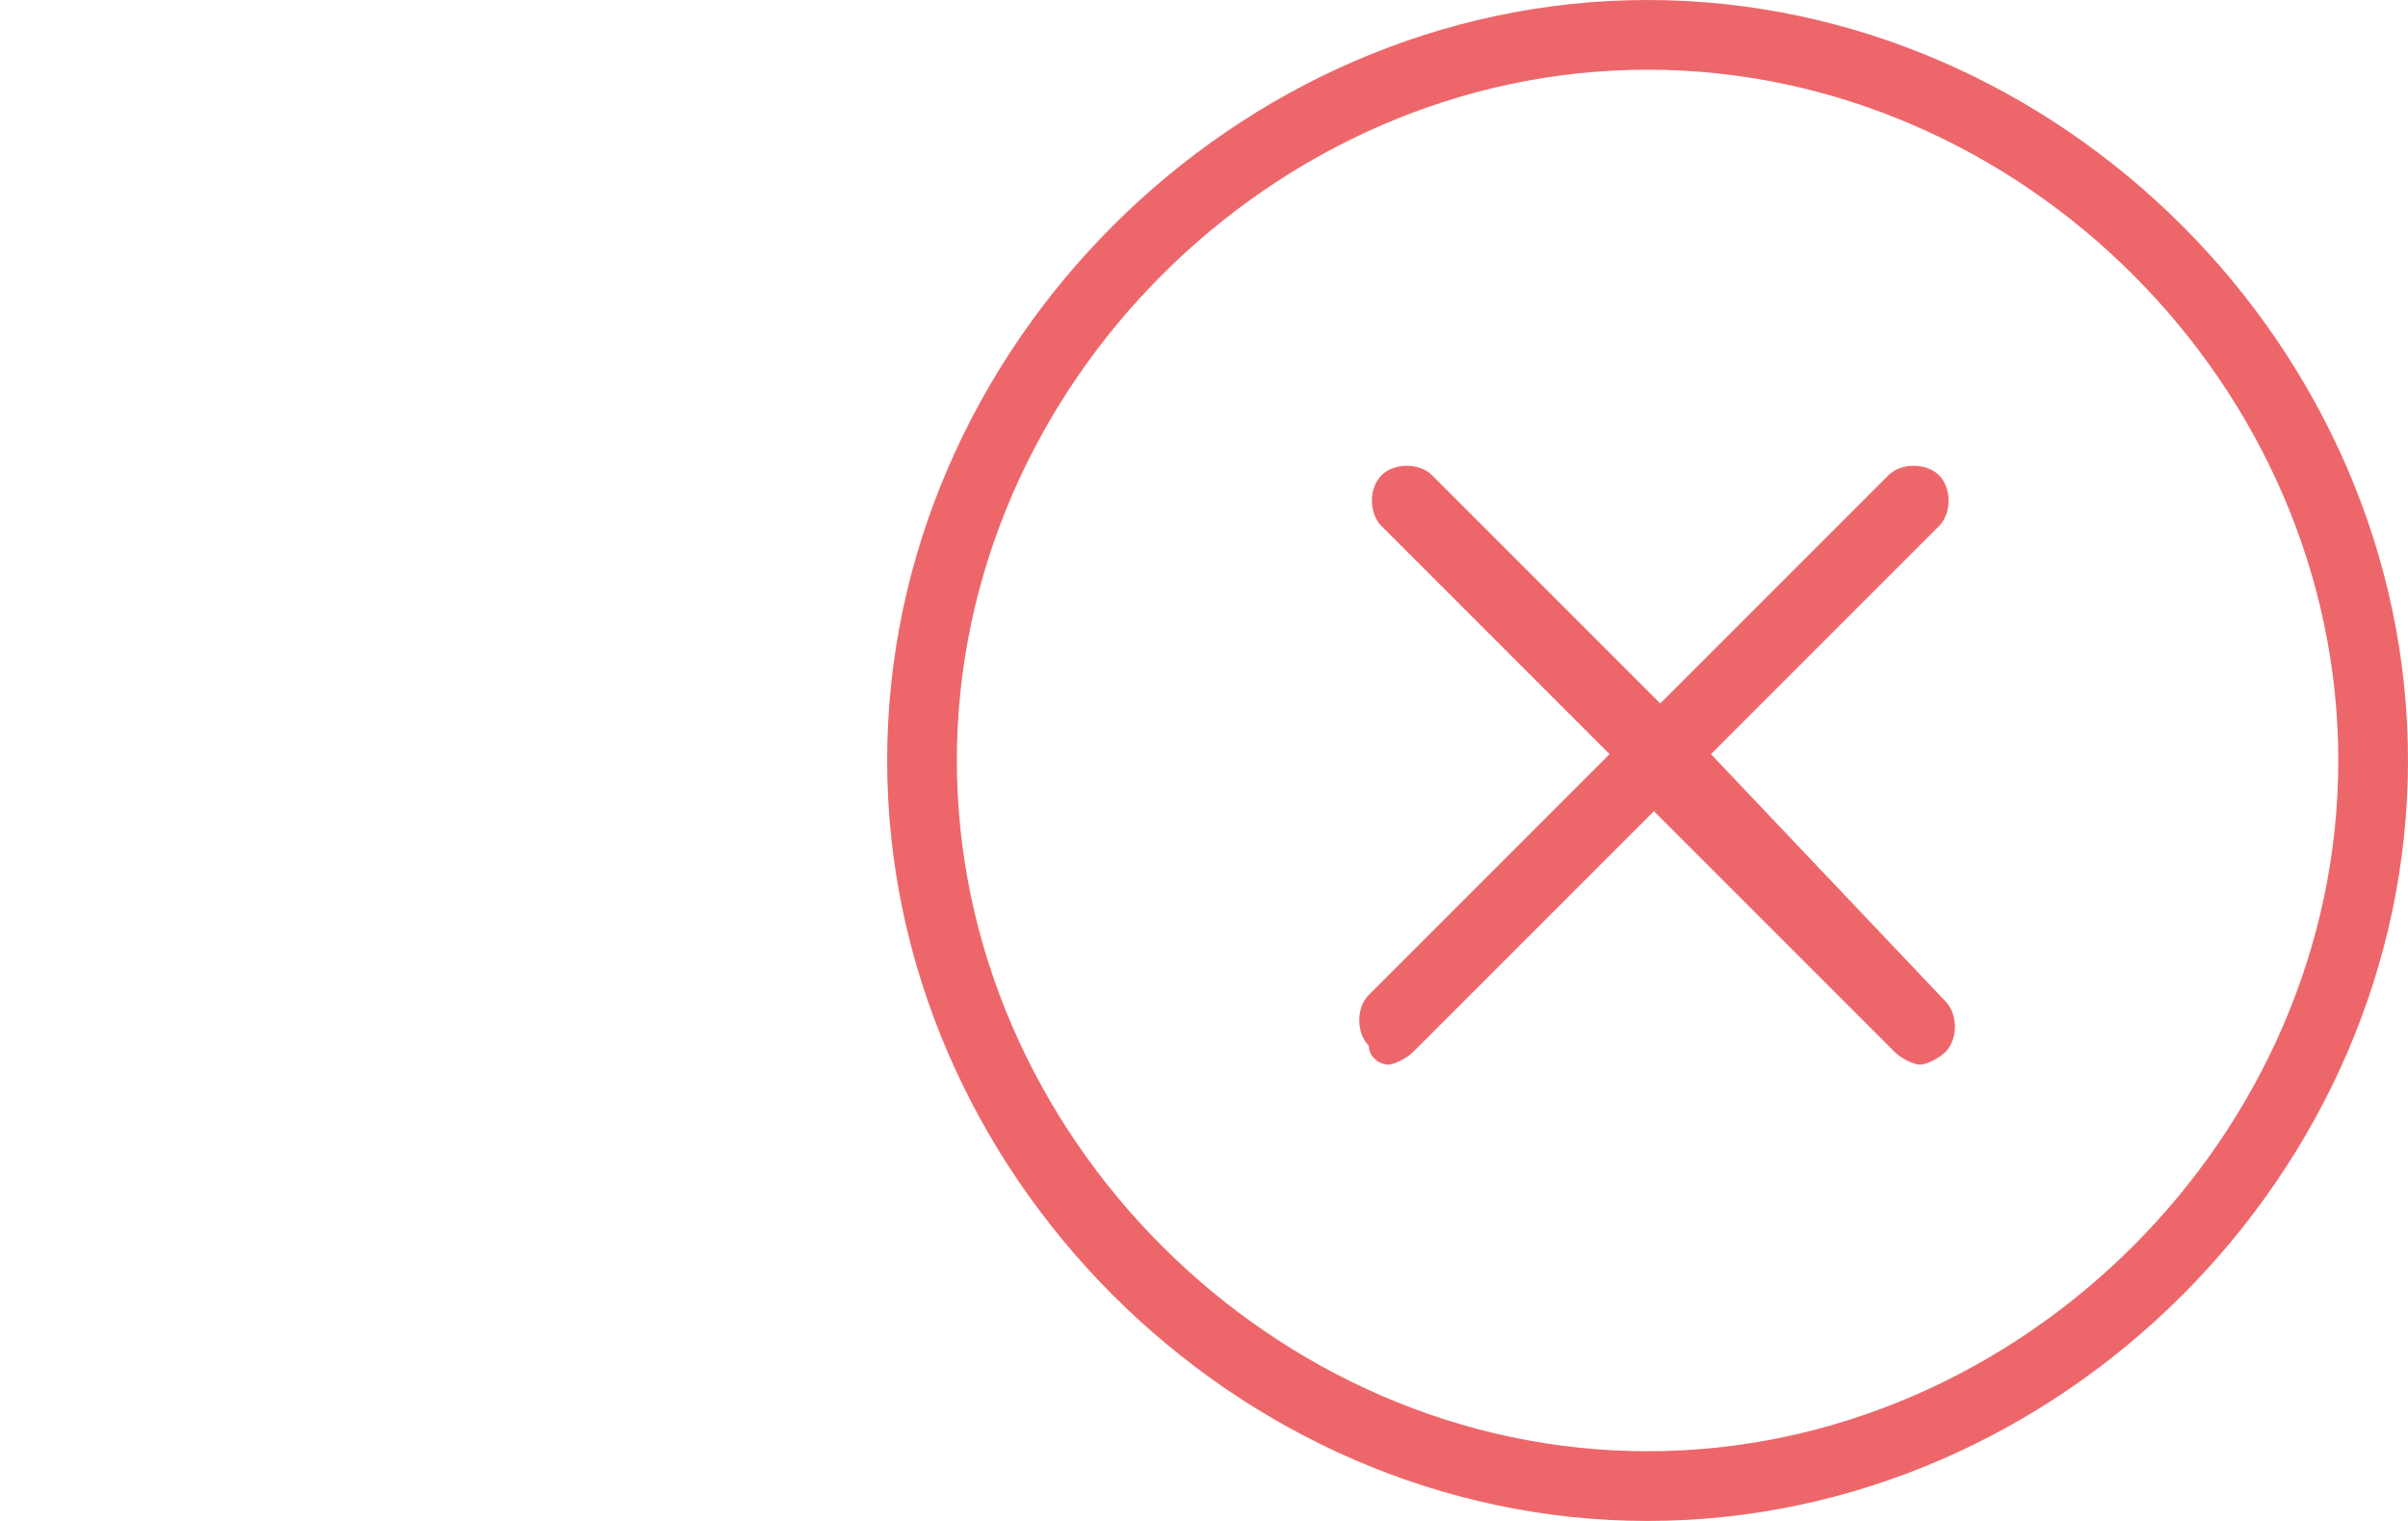 <?xml version="1.0" encoding="utf-8"?>
<!-- Generator: Adobe Illustrator 19.2.1, SVG Export Plug-In . SVG Version: 6.00 Build 0)  -->
<svg version="1.1" id="Calque_1" xmlns="http://www.w3.org/2000/svg" xmlns:xlink="http://www.w3.org/1999/xlink" x="0px" y="0px"
	 viewBox="0 0 38 24" style="enable-background:new 0 0 38 24;" xml:space="preserve">
<style type="text/css">
	.st0{fill:none;}
	.st1{fill:#ED676A;}
</style>
<rect class="st0" width="38" height="24"/>
<g id="XMLID_7_">
	<path id="XMLID_122_" class="st1" d="M21.9,16.8c0.1,0,0.3-0.1,0.4-0.2l3.8-3.8l3.8,3.8c0.1,0.1,0.3,0.2,0.4,0.2
		c0.1,0,0.3-0.1,0.4-0.2c0.2-0.2,0.2-0.6,0-0.8L27,11.9l3.6-3.6c0.2-0.2,0.2-0.6,0-0.8c-0.2-0.2-0.6-0.2-0.8,0l-3.6,3.6l-3.6-3.6
		c-0.2-0.2-0.6-0.2-0.8,0c-0.2,0.2-0.2,0.6,0,0.8l3.6,3.6l-3.8,3.8c-0.2,0.2-0.2,0.6,0,0.8C21.6,16.7,21.8,16.8,21.9,16.8z"/>
	<path id="XMLID_113_" class="st1" d="M14,12c0,6.5,5.5,12,12,12c6.5,0,12-5.5,12-12c0-6.5-5.5-12-12-12C19.5,0,14,5.5,14,12z
		 M26,1.1c5.9,0,10.9,5,10.9,10.9c0,5.9-5,10.9-10.9,10.9c-5.9,0-10.9-5-10.9-10.9C15.1,6.1,20.1,1.1,26,1.1z"/>
</g>
</svg>
